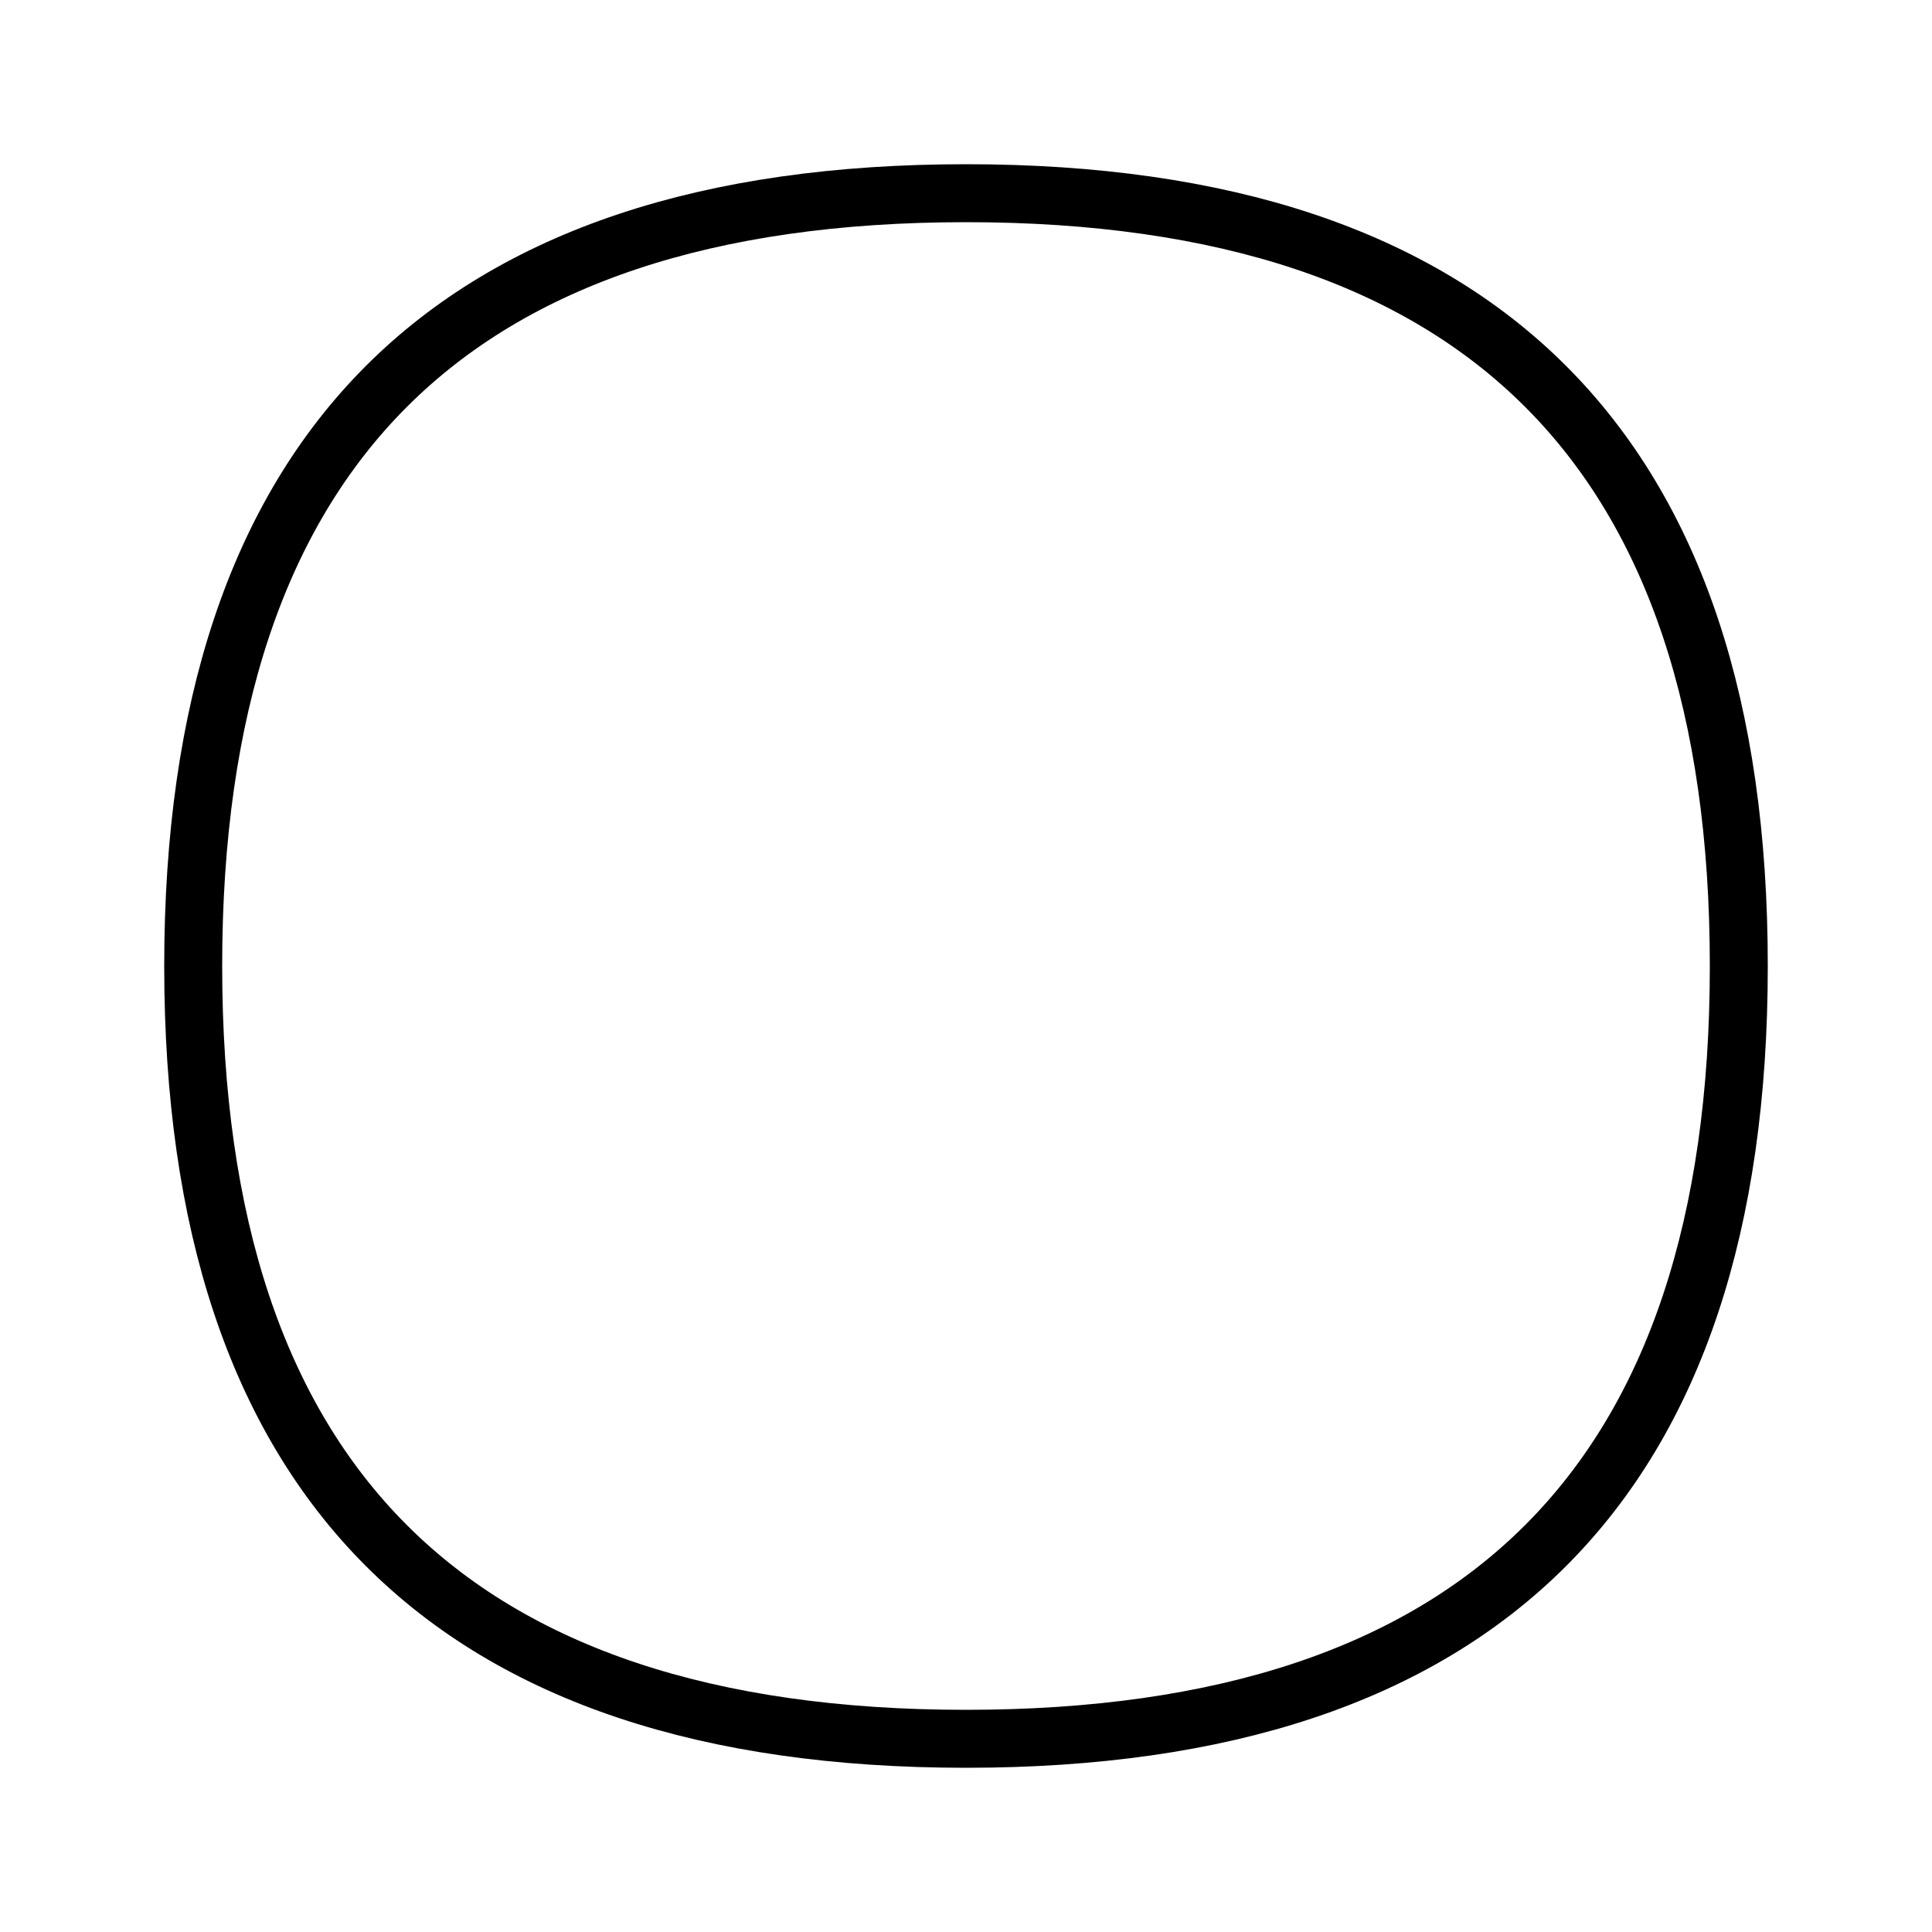 <svg xmlns="http://www.w3.org/2000/svg" viewBox="0 0 100 100">
    <path stroke-width="3" stroke="black" fill="none"
        d="M 50 10 Q 90 10 90 50 Q 90 90 50 90 Q 10 90 10 50 Q 10 10 50 10" />
</svg>